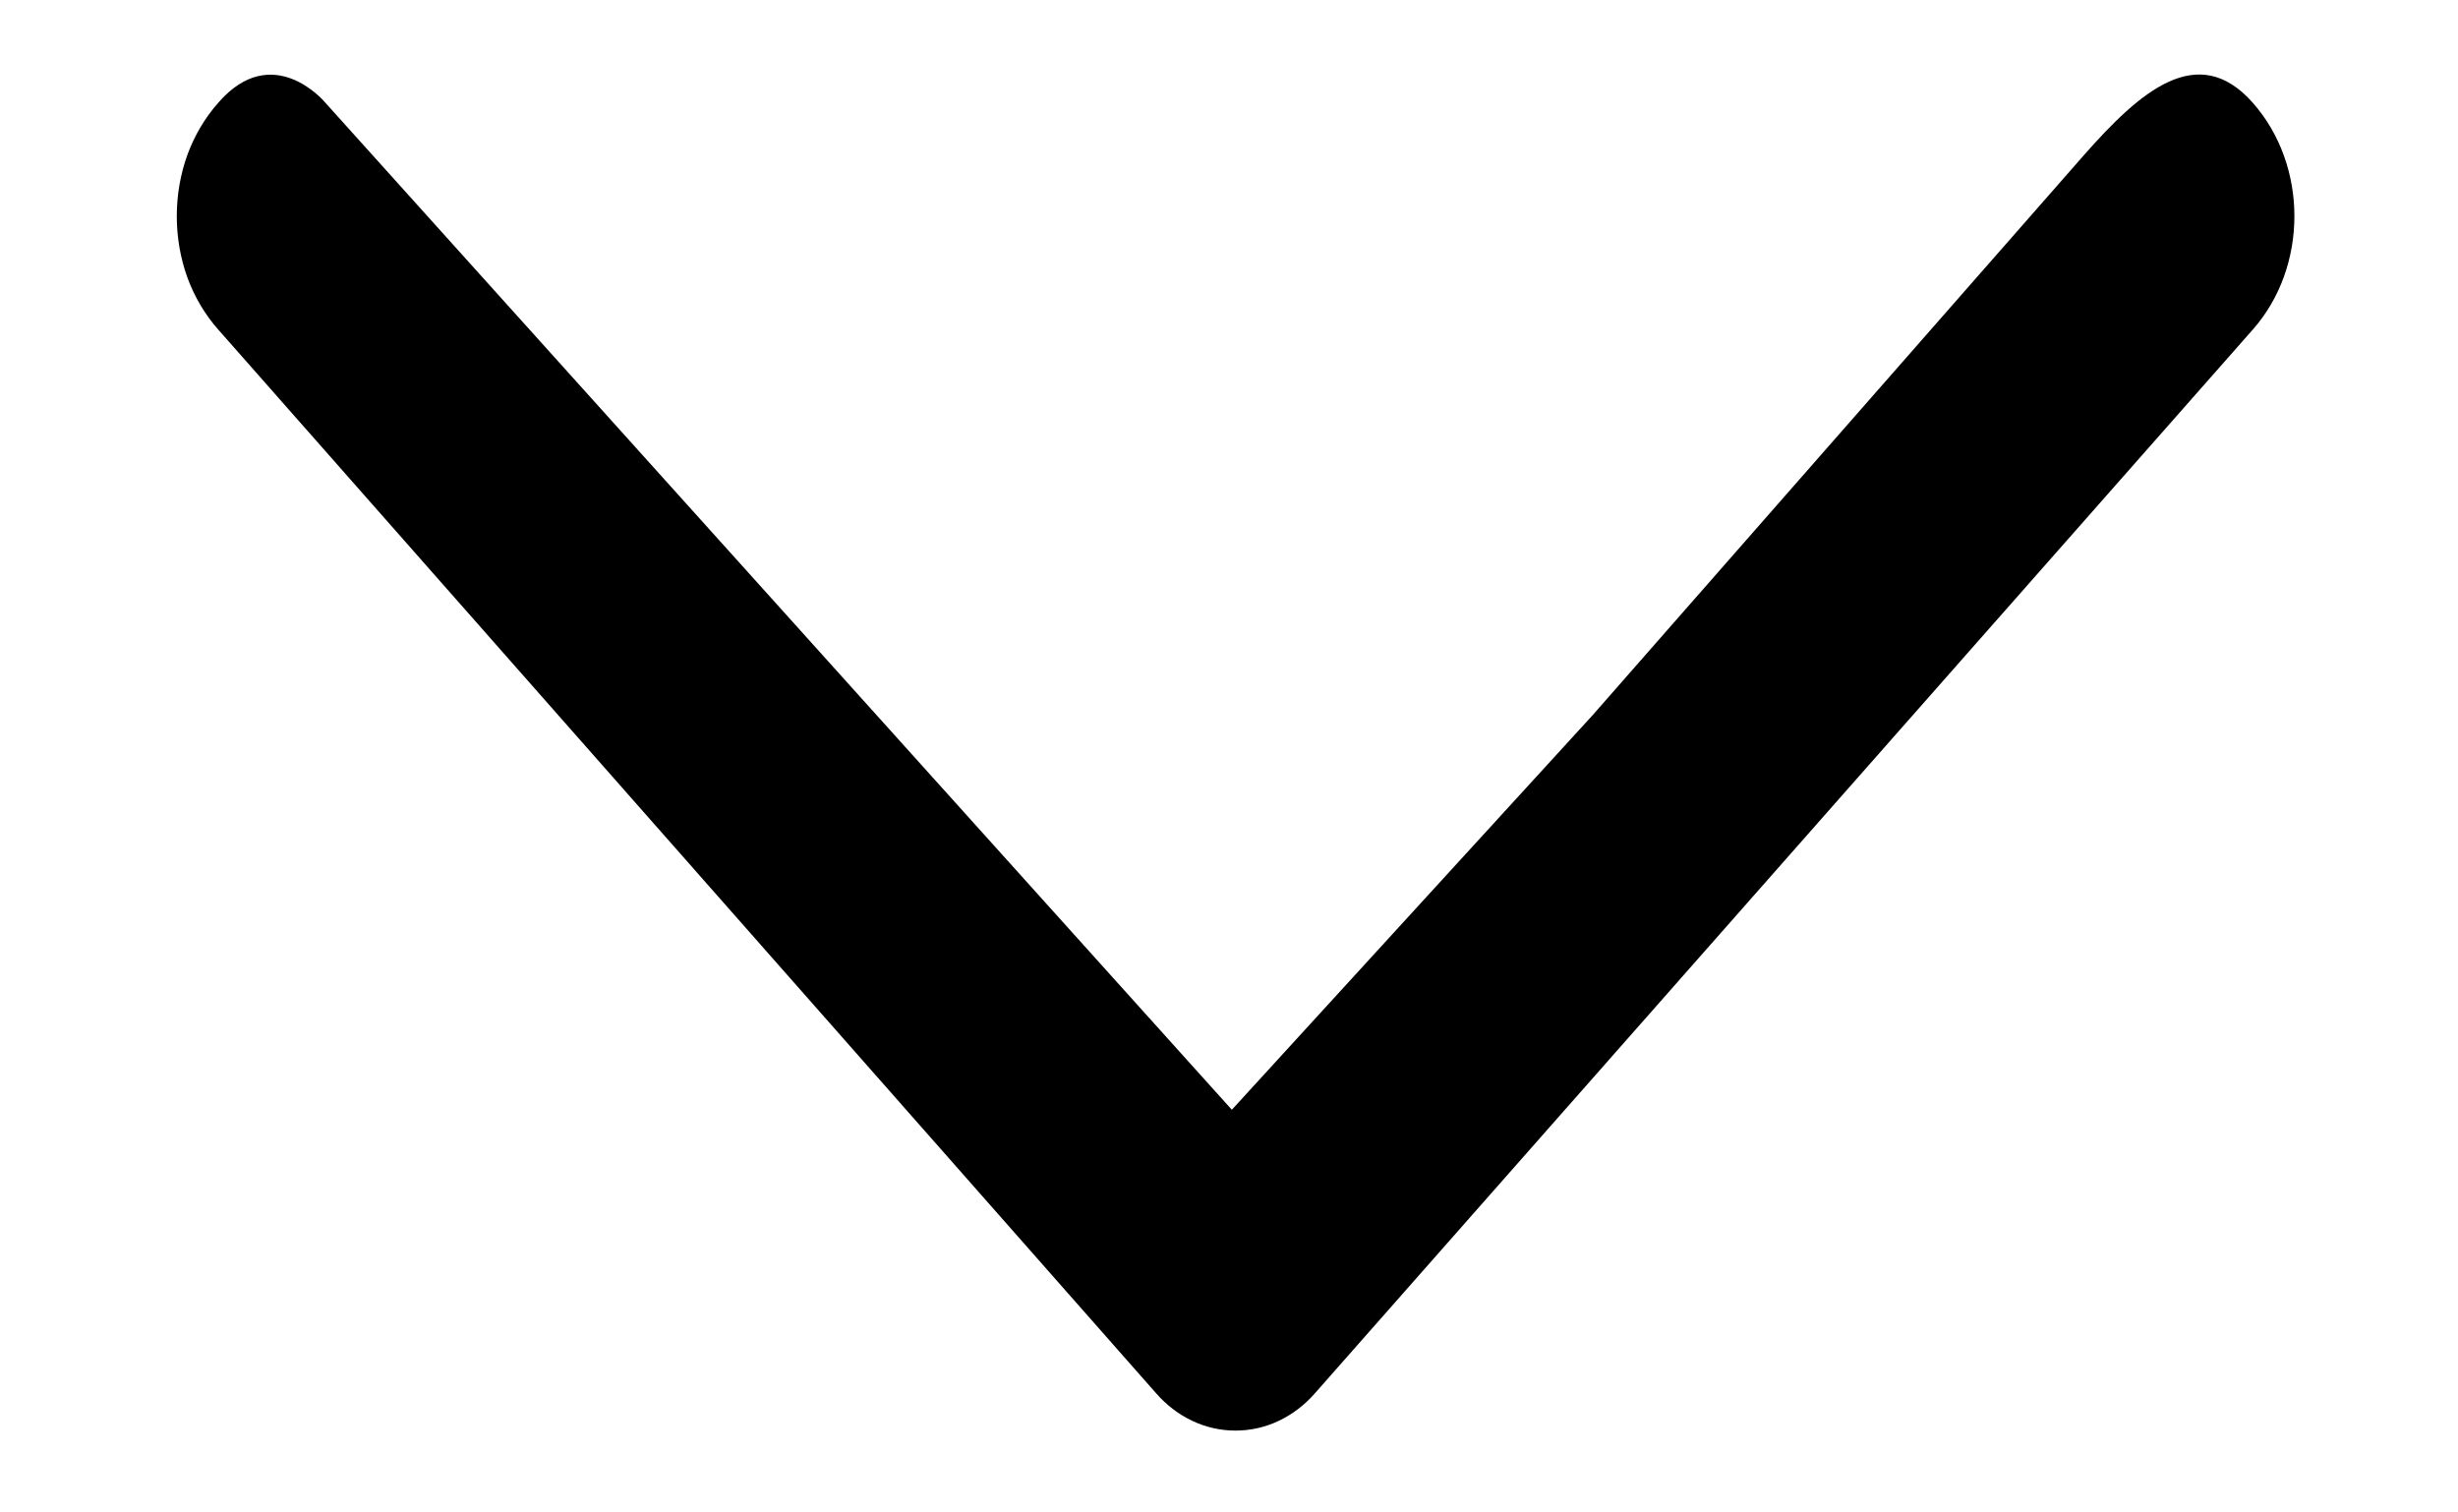 <svg width="13" height="8" viewBox="0 0 13 8" fill="none" xmlns="http://www.w3.org/2000/svg">
<path d="M1.154 0.544C1.084 0.623 1.029 0.716 0.991 0.819C0.954 0.922 0.935 1.032 0.935 1.144C0.935 1.255 0.954 1.365 0.991 1.468C1.029 1.571 1.084 1.664 1.154 1.743L6.114 7.369C6.169 7.432 6.234 7.482 6.307 7.516C6.379 7.55 6.456 7.567 6.534 7.567C6.613 7.567 6.69 7.55 6.762 7.516C6.834 7.482 6.9 7.432 6.955 7.369L11.915 1.743C12.208 1.411 12.208 0.876 11.915 0.544C11.623 0.213 11.316 0.487 11.023 0.819L8.423 3.783L6.515 5.87L1.715 0.537C1.715 0.537 1.44 0.213 1.154 0.544Z" fill="black"/>
</svg>
